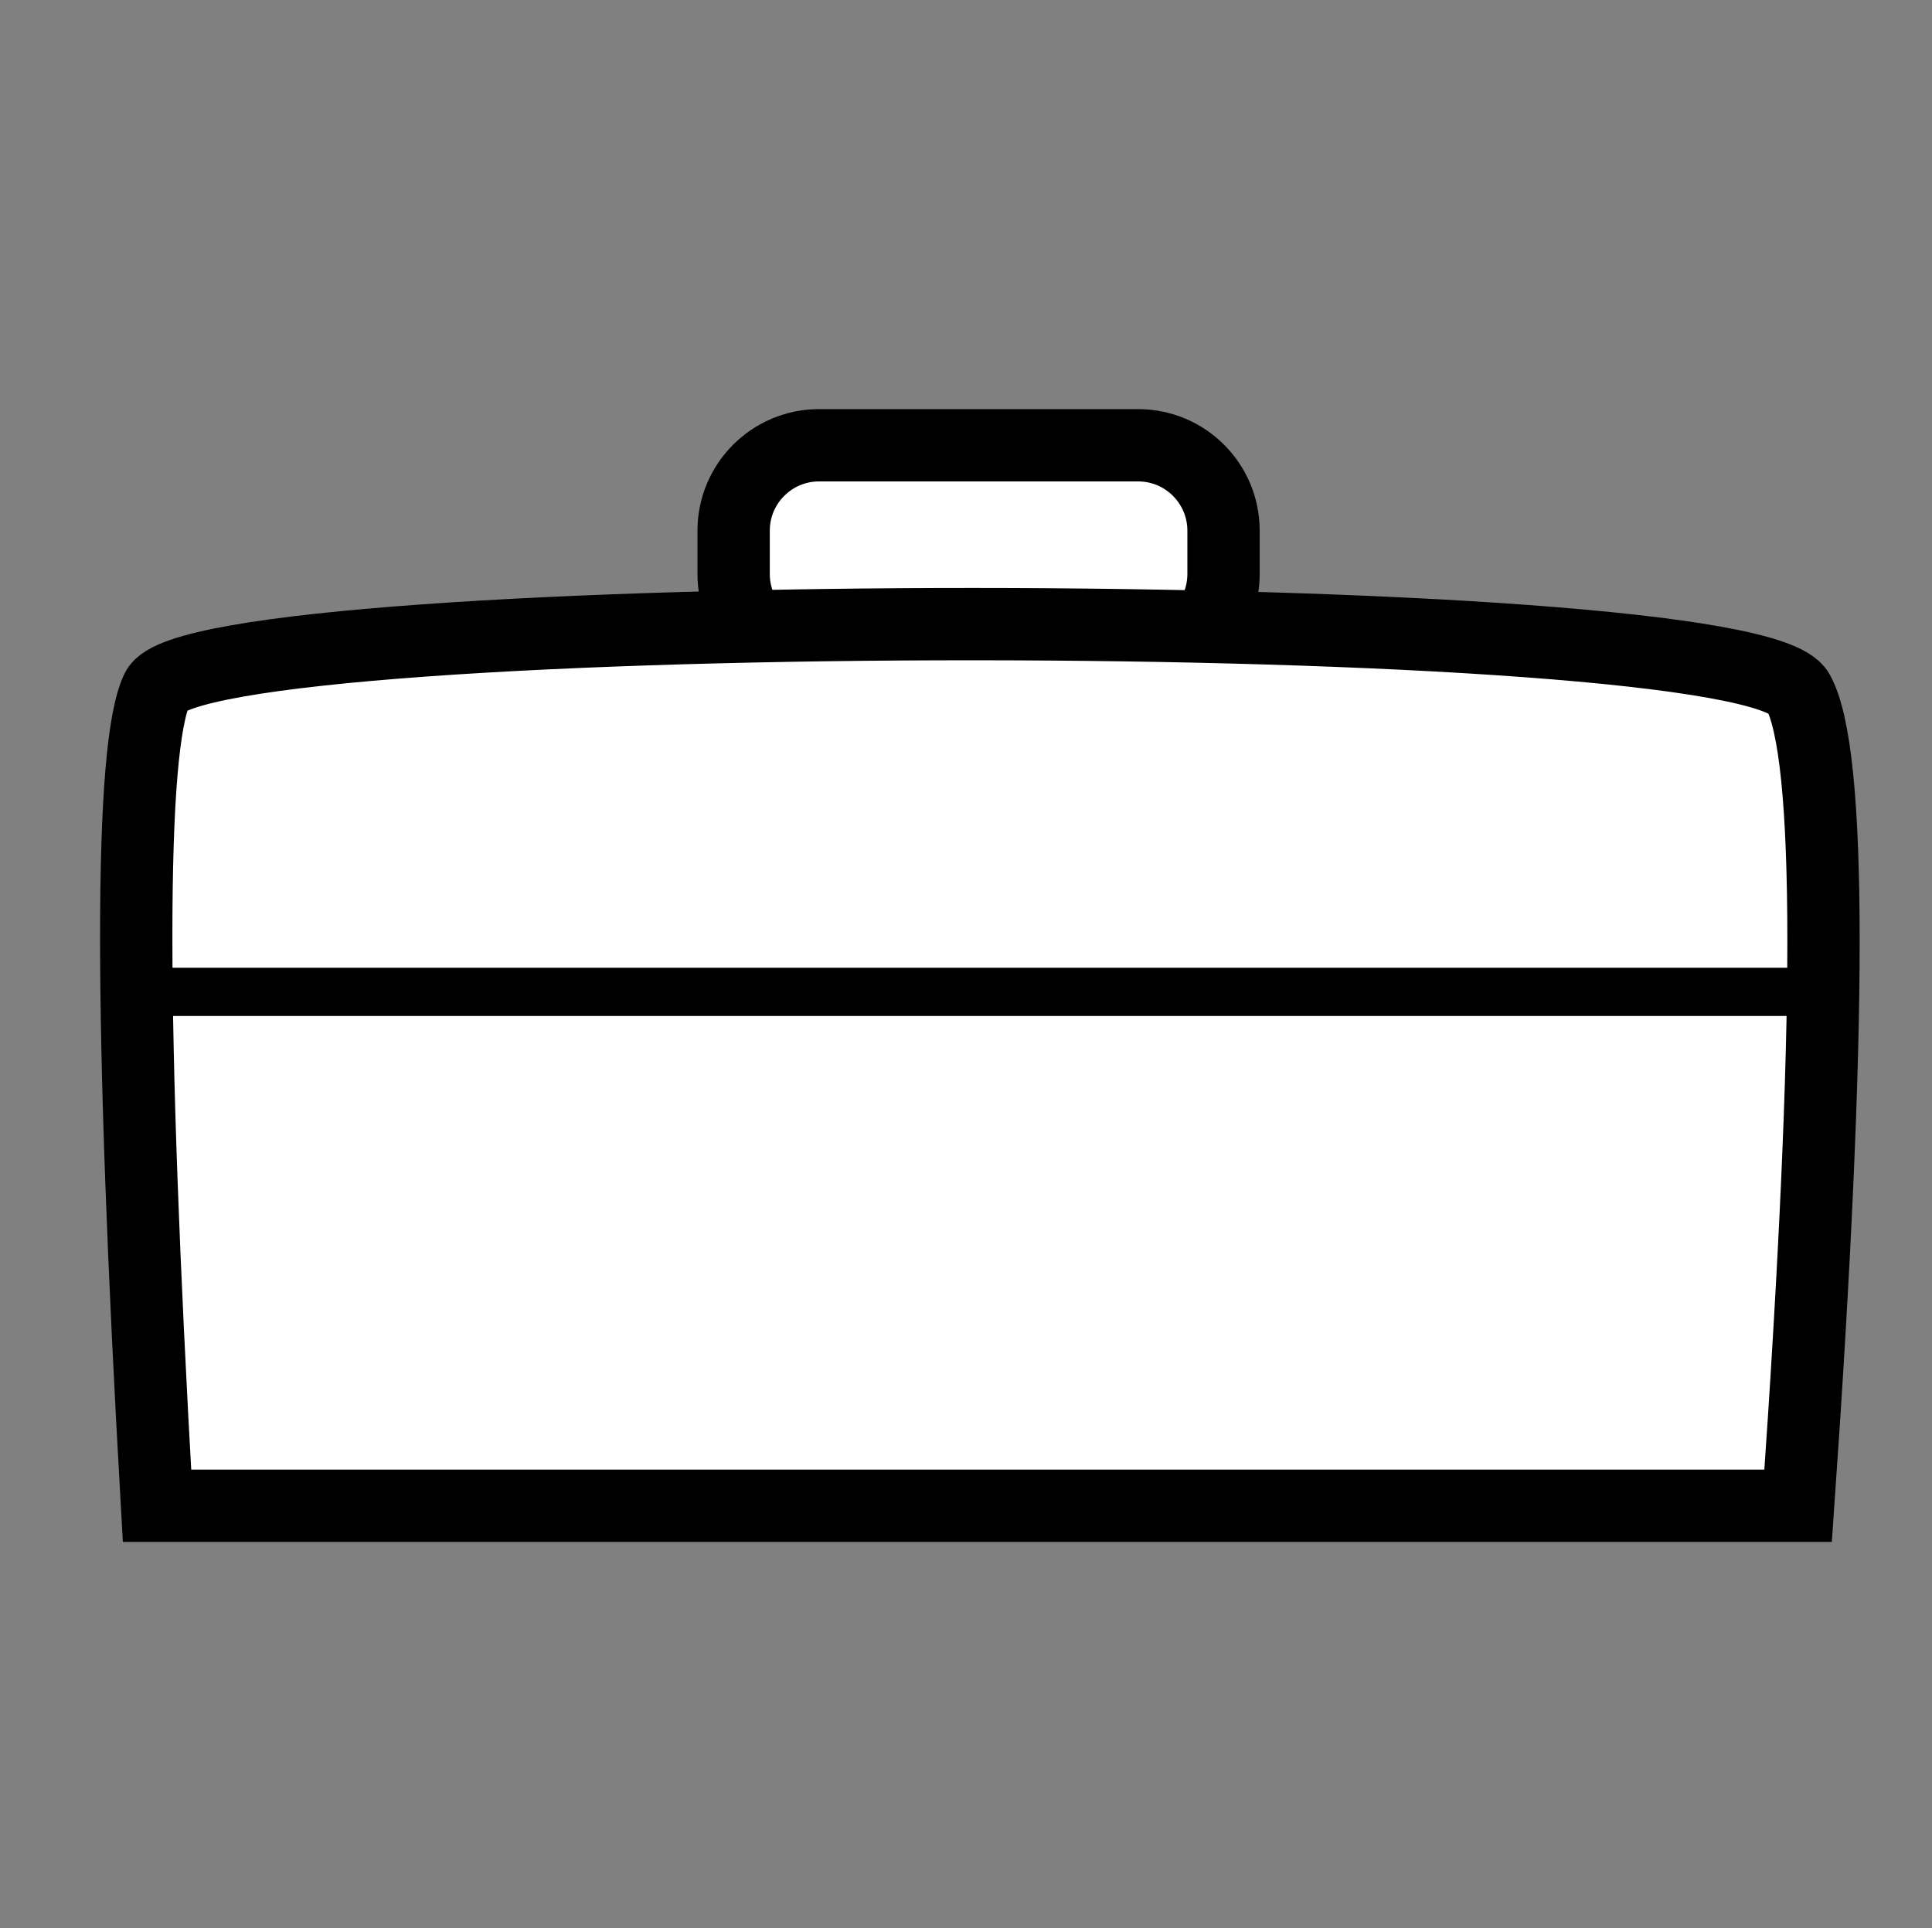 <?xml version="1.0" standalone="no"?><!-- Generator: Gravit.io --><svg xmlns="http://www.w3.org/2000/svg" xmlns:xlink="http://www.w3.org/1999/xlink" style="isolation:isolate" viewBox="0 0 40.076 40" width="40.076" height="40"><rect x="0" y="0" width="40.076" height="40" fill="#808080" stroke="none"/><g id="null"><path d="M 16.989 9.237 L 23.609 9.237 C 24.587 9.237 25.38 10.031 25.38 11.008 L 25.38 11.908 C 25.38 12.886 24.587 13.679 23.609 13.679 L 16.989 13.679 C 16.012 13.679 15.218 12.886 15.218 11.908 L 15.218 11.008 C 15.218 10.031 16.012 9.237 16.989 9.237 Z" style="stroke:none;fill:#FFFFFF;stroke-miterlimit:10;"/><path d="M 16.989 9.237 L 23.609 9.237 C 24.587 9.237 25.38 10.031 25.38 11.008 L 25.38 11.908 C 25.38 12.886 24.587 13.679 23.609 13.679 L 16.989 13.679 C 16.012 13.679 15.218 12.886 15.218 11.908 L 15.218 11.008 C 15.218 10.031 16.012 9.237 16.989 9.237 Z" style="fill:none;stroke:#000000;stroke-width:1.5;stroke-linecap:square;stroke-miterlimit:3;"/><path d=" M 3.257 14.302 C 4.119 12.504 36.247 12.469 37.299 14.357 Q 38.352 16.245 37.299 31.237 L 3.257 31.237 Q 2.395 16.099 3.257 14.302 Z " fill="rgb(255,255,255)" vector-effect="non-scaling-stroke" stroke-width="1.5" stroke="rgb(0,0,0)" stroke-linejoin="miter" stroke-linecap="square" stroke-miterlimit="3"/><line x1="3.257" y1="20.576" x2="37.299" y2="20.576" vector-effect="non-scaling-stroke" stroke-width="1" stroke="rgb(0,0,0)" stroke-linejoin="miter" stroke-linecap="square" stroke-miterlimit="3"/></g></svg>